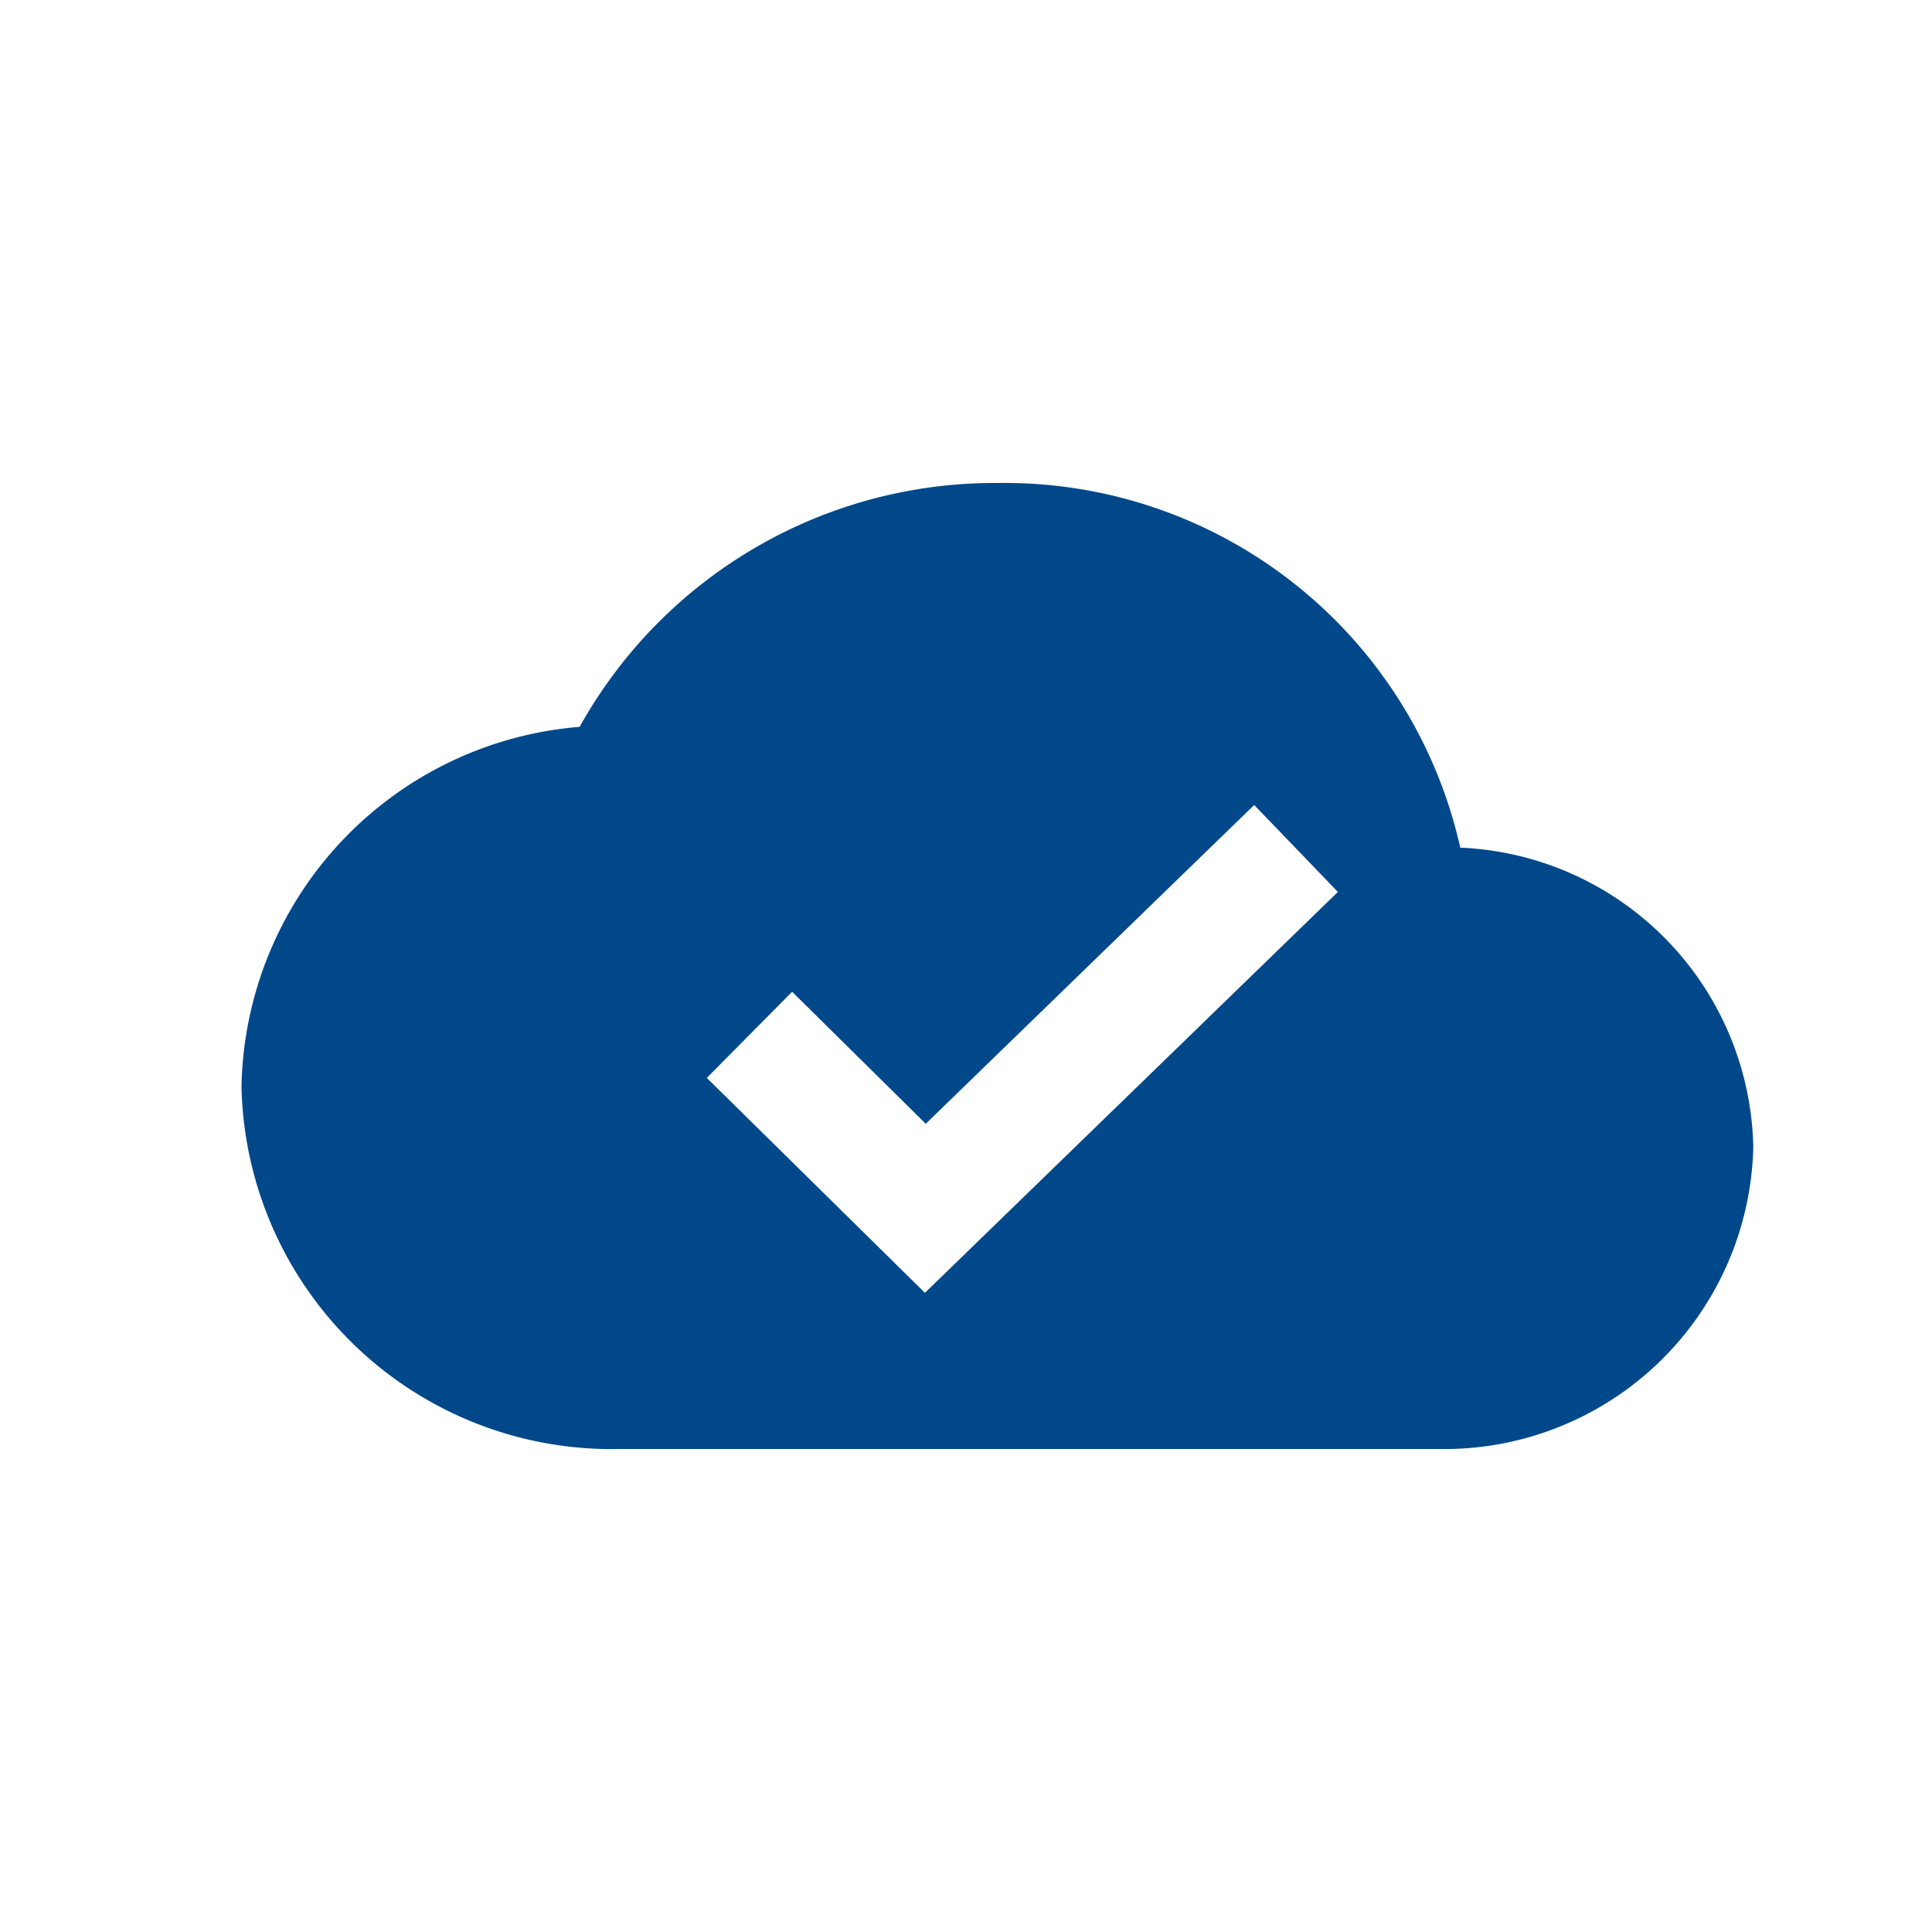 <svg xmlns="http://www.w3.org/2000/svg" fill="none" viewBox="0 0 24 24"><defs/><path fill="#01488A" fill-rule="evenodd" d="M7.19 9.03A4.57 4.57 0 003 13.5 4.6 4.6 0 007.7 18h10.17a3.84 3.84 0 003.91-3.75 3.8 3.8 0 00-3.64-3.72A5.8 5.8 0 0012.4 6a5.9 5.9 0 00-5.2 3.03zm4.3 7.03l5.13-4.98L15.58 10l-4.08 3.96-1.66-1.64-1.06 1.07 2.71 2.67z" clip-rule="evenodd"/></svg>